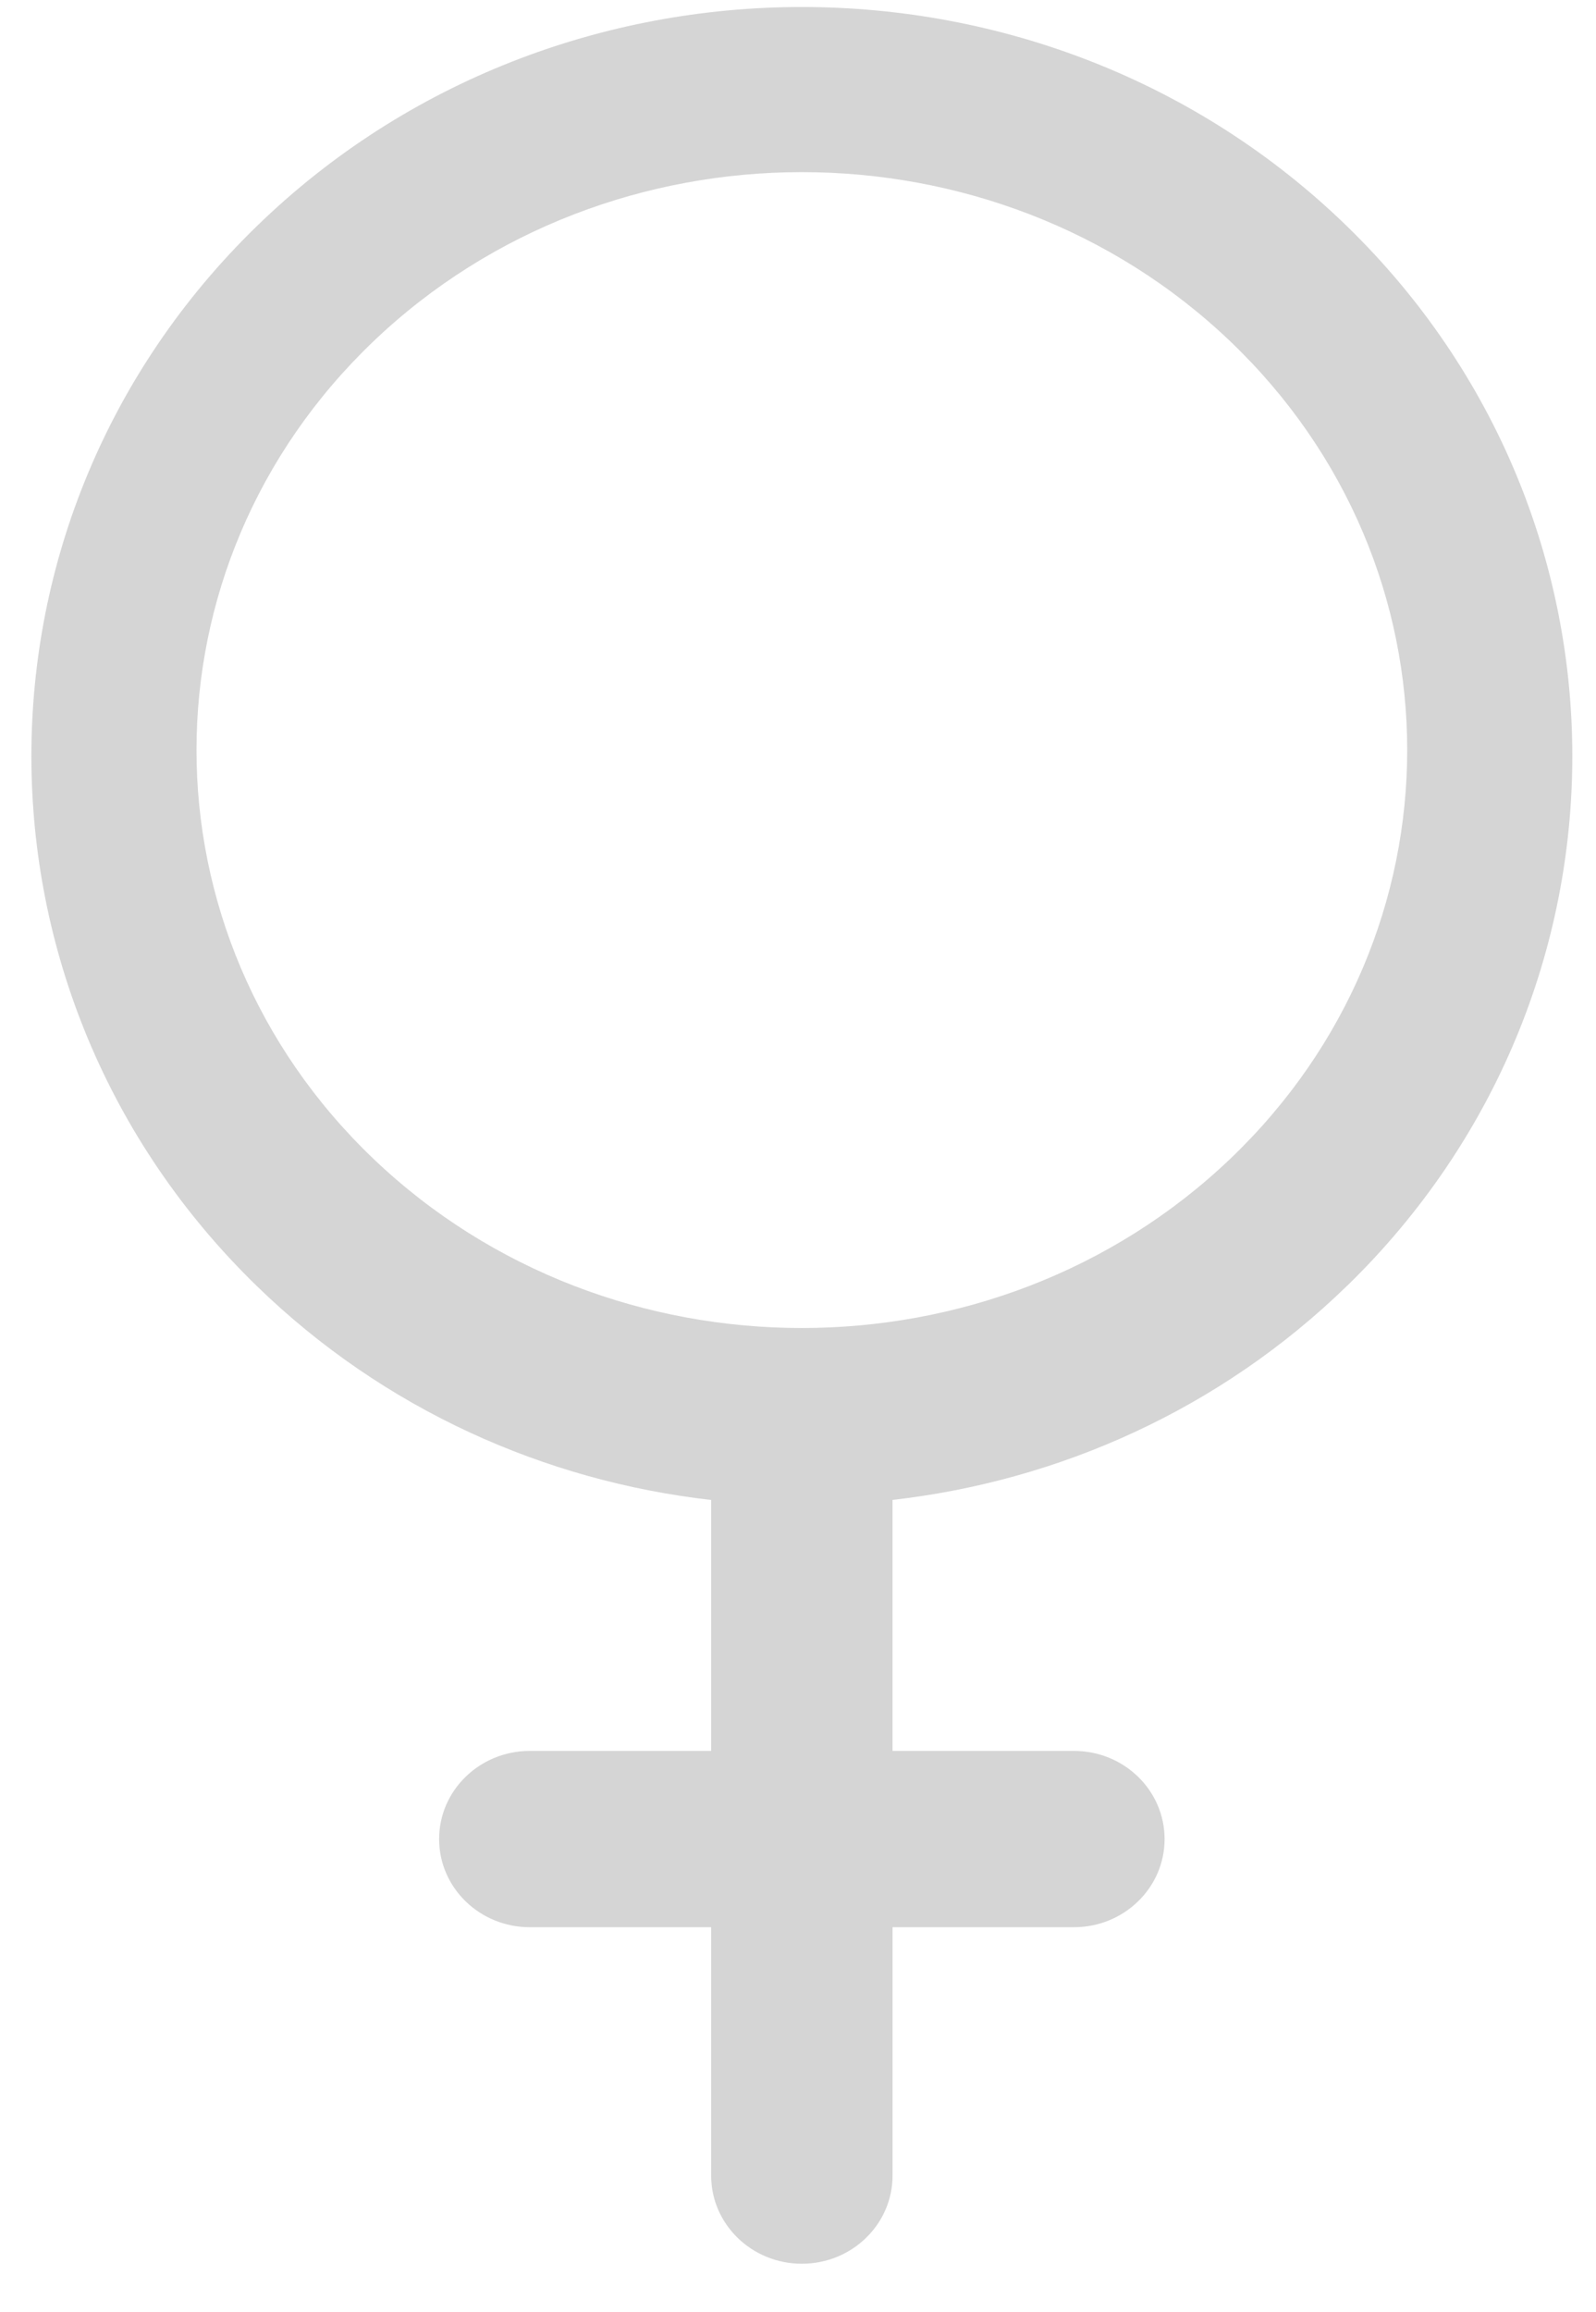 <svg xmlns="http://www.w3.org/2000/svg" width="29" height="42" viewBox="0 0 29 42">
    <g fill="none" fill-rule="evenodd" opacity=".205">
        <g fill="#313131">
            <path d="M254.788 93.055c-4.29-4.095-4.29-10.76 0-14.856 4.291-4.095 11.273-4.096 15.564 0 4.29 4.096 4.29 10.76 0 14.856-4.291 4.096-11.273 4.096-15.564 0m17.686 2.309c5.461-5.309 5.461-13.946 0-19.255-5.46-5.309-14.347-5.309-19.808 0s-5.461 13.946 0 19.255c2.312 2.247 5.237 3.543 8.256 3.887v4.559h-3.295c-.91 0-1.648.717-1.648 1.602 0 .884.737 1.601 1.648 1.601h3.295v4.513c0 .884.738 1.601 1.648 1.601.91 0 1.648-.717 1.648-1.601v-4.513h3.296c.91 0 1.647-.717 1.647-1.601 0-.885-.737-1.602-1.647-1.602h-3.296V99.25c3.02-.344 5.945-1.64 8.256-3.887" transform="translate(-248 -72)"/>
        </g>
    </g>
</svg>
